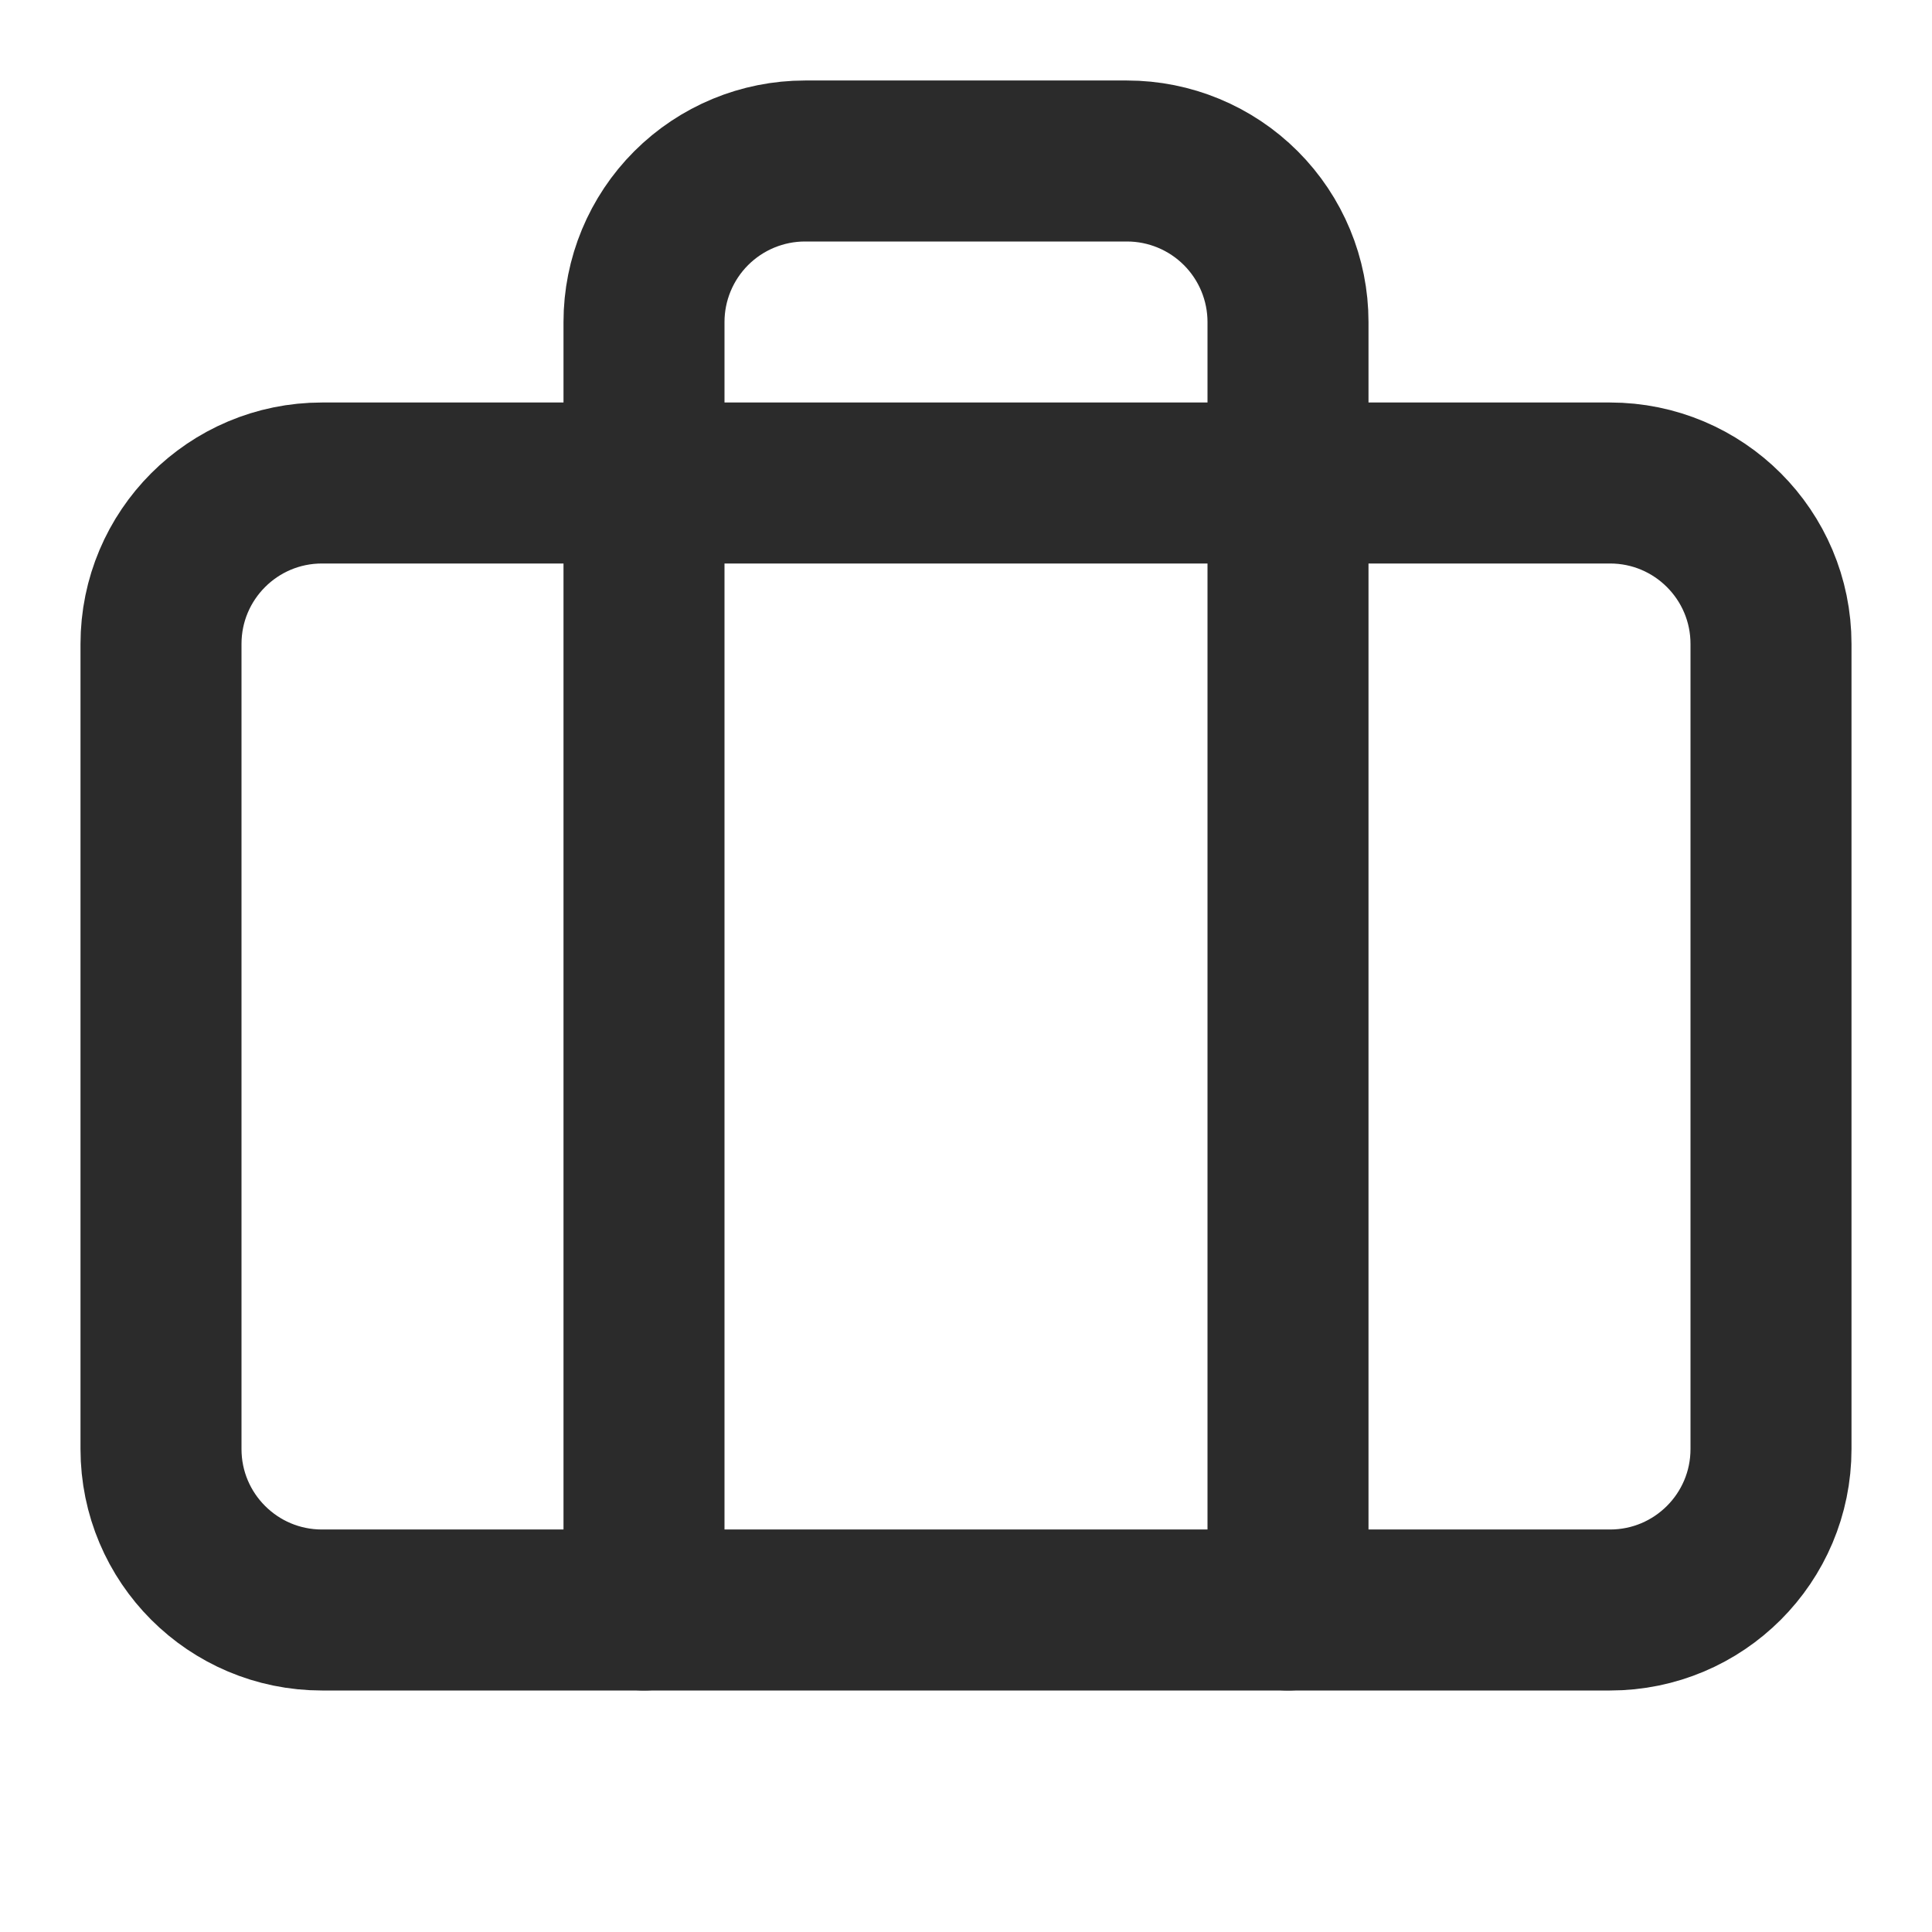 <svg width="24" height="24" viewBox="0 0 24 24" fill="none" xmlns="http://www.w3.org/2000/svg">
<g id="icon/briefcase">
<path id="Vector" d="M16 20V4C16 3.47 15.789 2.961 15.414 2.586C15.039 2.211 14.53 2 14 2H10C9.47 2 8.961 2.211 8.586 2.586C8.211 2.961 8 3.47 8 4V20" stroke="#2B2B2B" stroke-width="2" stroke-linecap="round" stroke-linejoin="round"/>
<path id="Vector_2" d="M20 6H4C2.895 6 2 6.895 2 8V18C2 19.105 2.895 20 4 20H20C21.105 20 22 19.105 22 18V8C22 6.895 21.105 6 20 6Z" stroke="#2B2B2B" stroke-width="2" stroke-linecap="round" stroke-linejoin="round"/>
</g>
</svg>
